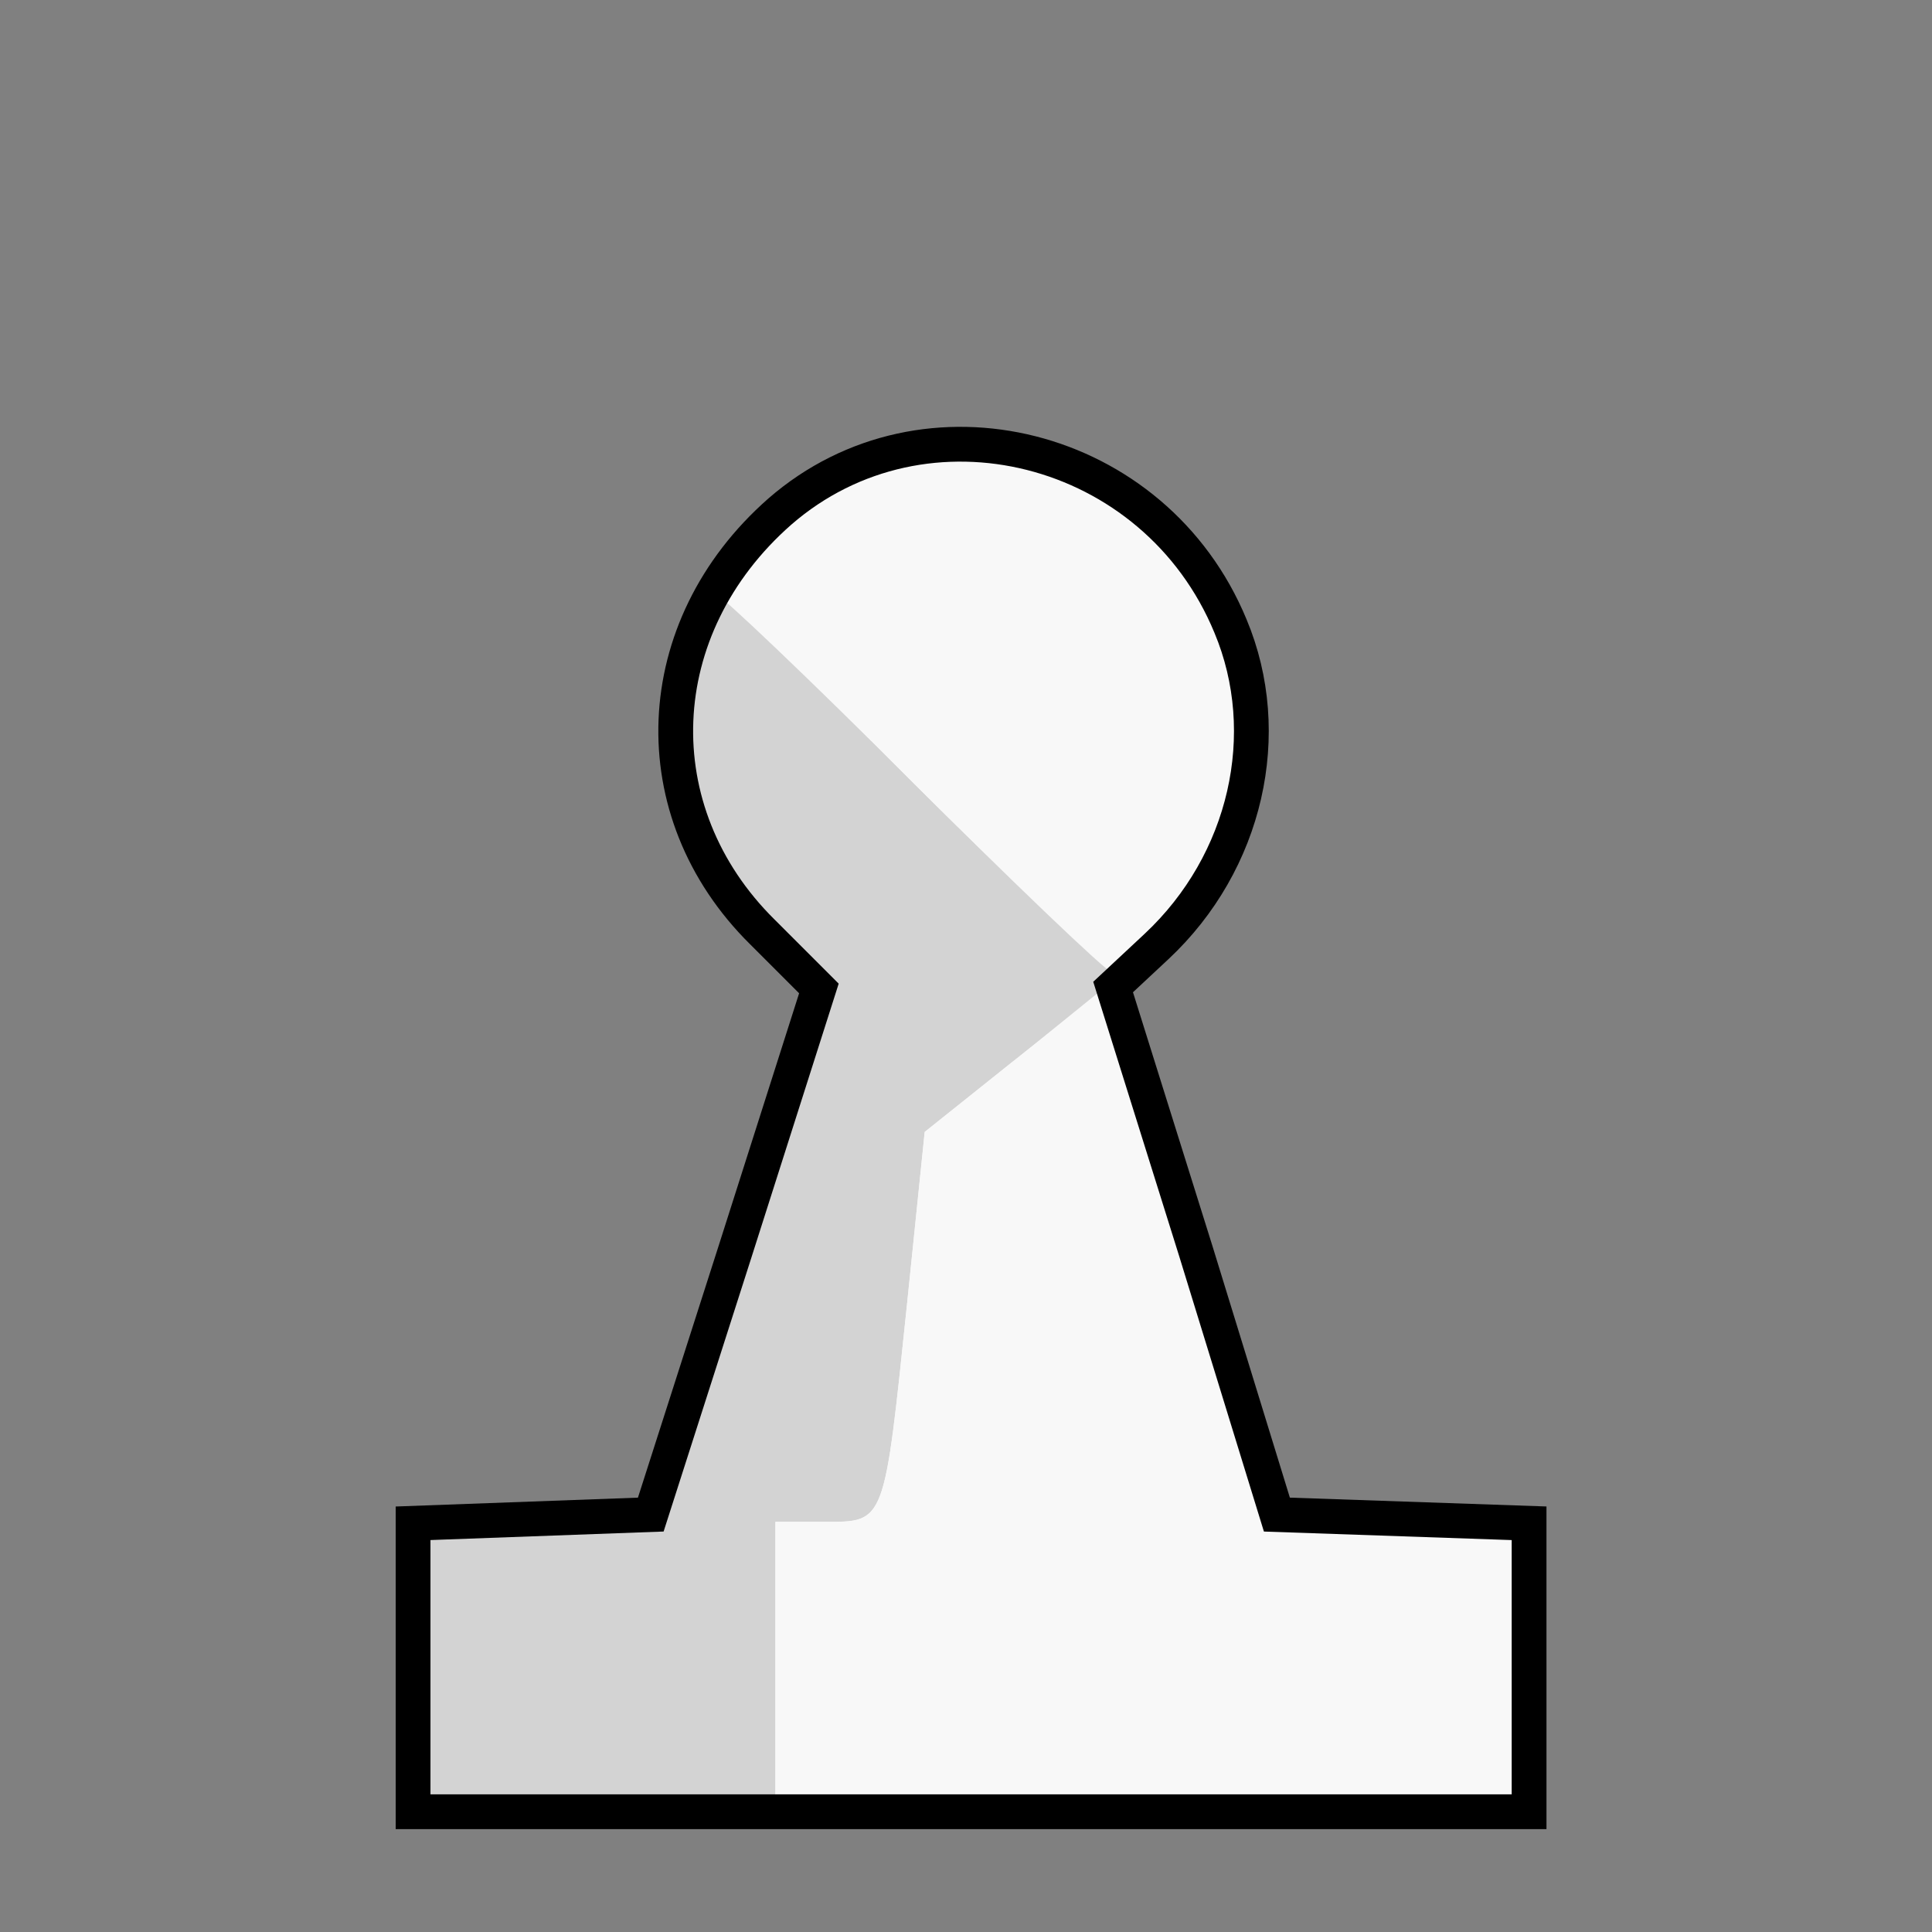 <!DOCTYPE svg PUBLIC "-//W3C//DTD SVG 20010904//EN" "http://www.w3.org/TR/2001/REC-SVG-20010904/DTD/svg10.dtd">
<svg version="1.0" xmlns="http://www.w3.org/2000/svg" width="133px" height="133px" viewBox="535 1350 1333 1333" preserveAspectRatio="xMidYMid meet">

<rect x="535" y="1350" width="1333" height="1333" fill="#808080" stroke="none"/>

<g id="bg" fill="#F8F8F8" stroke="none">
 <path d="M0 3000 m1590 -500 l0 -99 -87 -3 -87 -3 -56 -182 -57 -182 30 -28 c62 -58 82 -147 51 -221 -52
 -126 -211 -166 -311 -79 -91 80 -96 207 -12 290 l39 39 -58 182 -58 181 -82 3 -82 3 0 99 0 100 385 0 385 0 0 -100z"/>
 </g>

<g id="shadow" fill="#D3D3D3" stroke="none">
 <path d="M820 2500 l0 -99 82 -3 82 -3 58 -181 58 -182 -39 -39 c-38 -38 -61 -91 -61 -144 0 -30 19 -89 29 -89 3 0 65 59 136 130 84 84 135 128 145
 125 17 -6 22 -10 -77 68 l-60 48 -12 117 c-16 154 -15 152 -57 152 l-34 0 0 100 0 100 -125 0 -125 0 0 -100z"/>
 </g>
 
 
<g id="clear" fill="#F8F8F8" stroke="none">
 <path d="M1070 2500 l0 -100 34 0 c42 0 41 2 57 -152 l12 -117 64 -51 63 -51 10 26 c6 15 10 31 10 38 0 11 24 87 75 237 l23 65 86 3 86 3 0 99 0 100 -260 0 -260 0 0 -100z"/>
 <path d="M1161 1886 l-133 -134 41 -40 c55 -53 117 -68 190 -47 113 34 170 176 115 287 -13 25 -59 68 -73 68 -3 0 -66 -60 -140 -134z"/>
 </g>
 
 
<g id="bg" fill="none" stroke="black"  stroke-width="24">
 <path d="M0 3000 m1590 -500 l0 -99 -87 -3 -87 -3 -56 -182 -57 -182 30 -28 c62 -58 82 -147 51 -221 -52
 -126 -211 -166 -311 -79 -91 80 -96 207 -12 290 l39 39 -58 182 -58 181 -82 3 -82 3 0 99 0 100 385 0 385 0 0 -100z"/>
 </g>

 
 
</svg>
